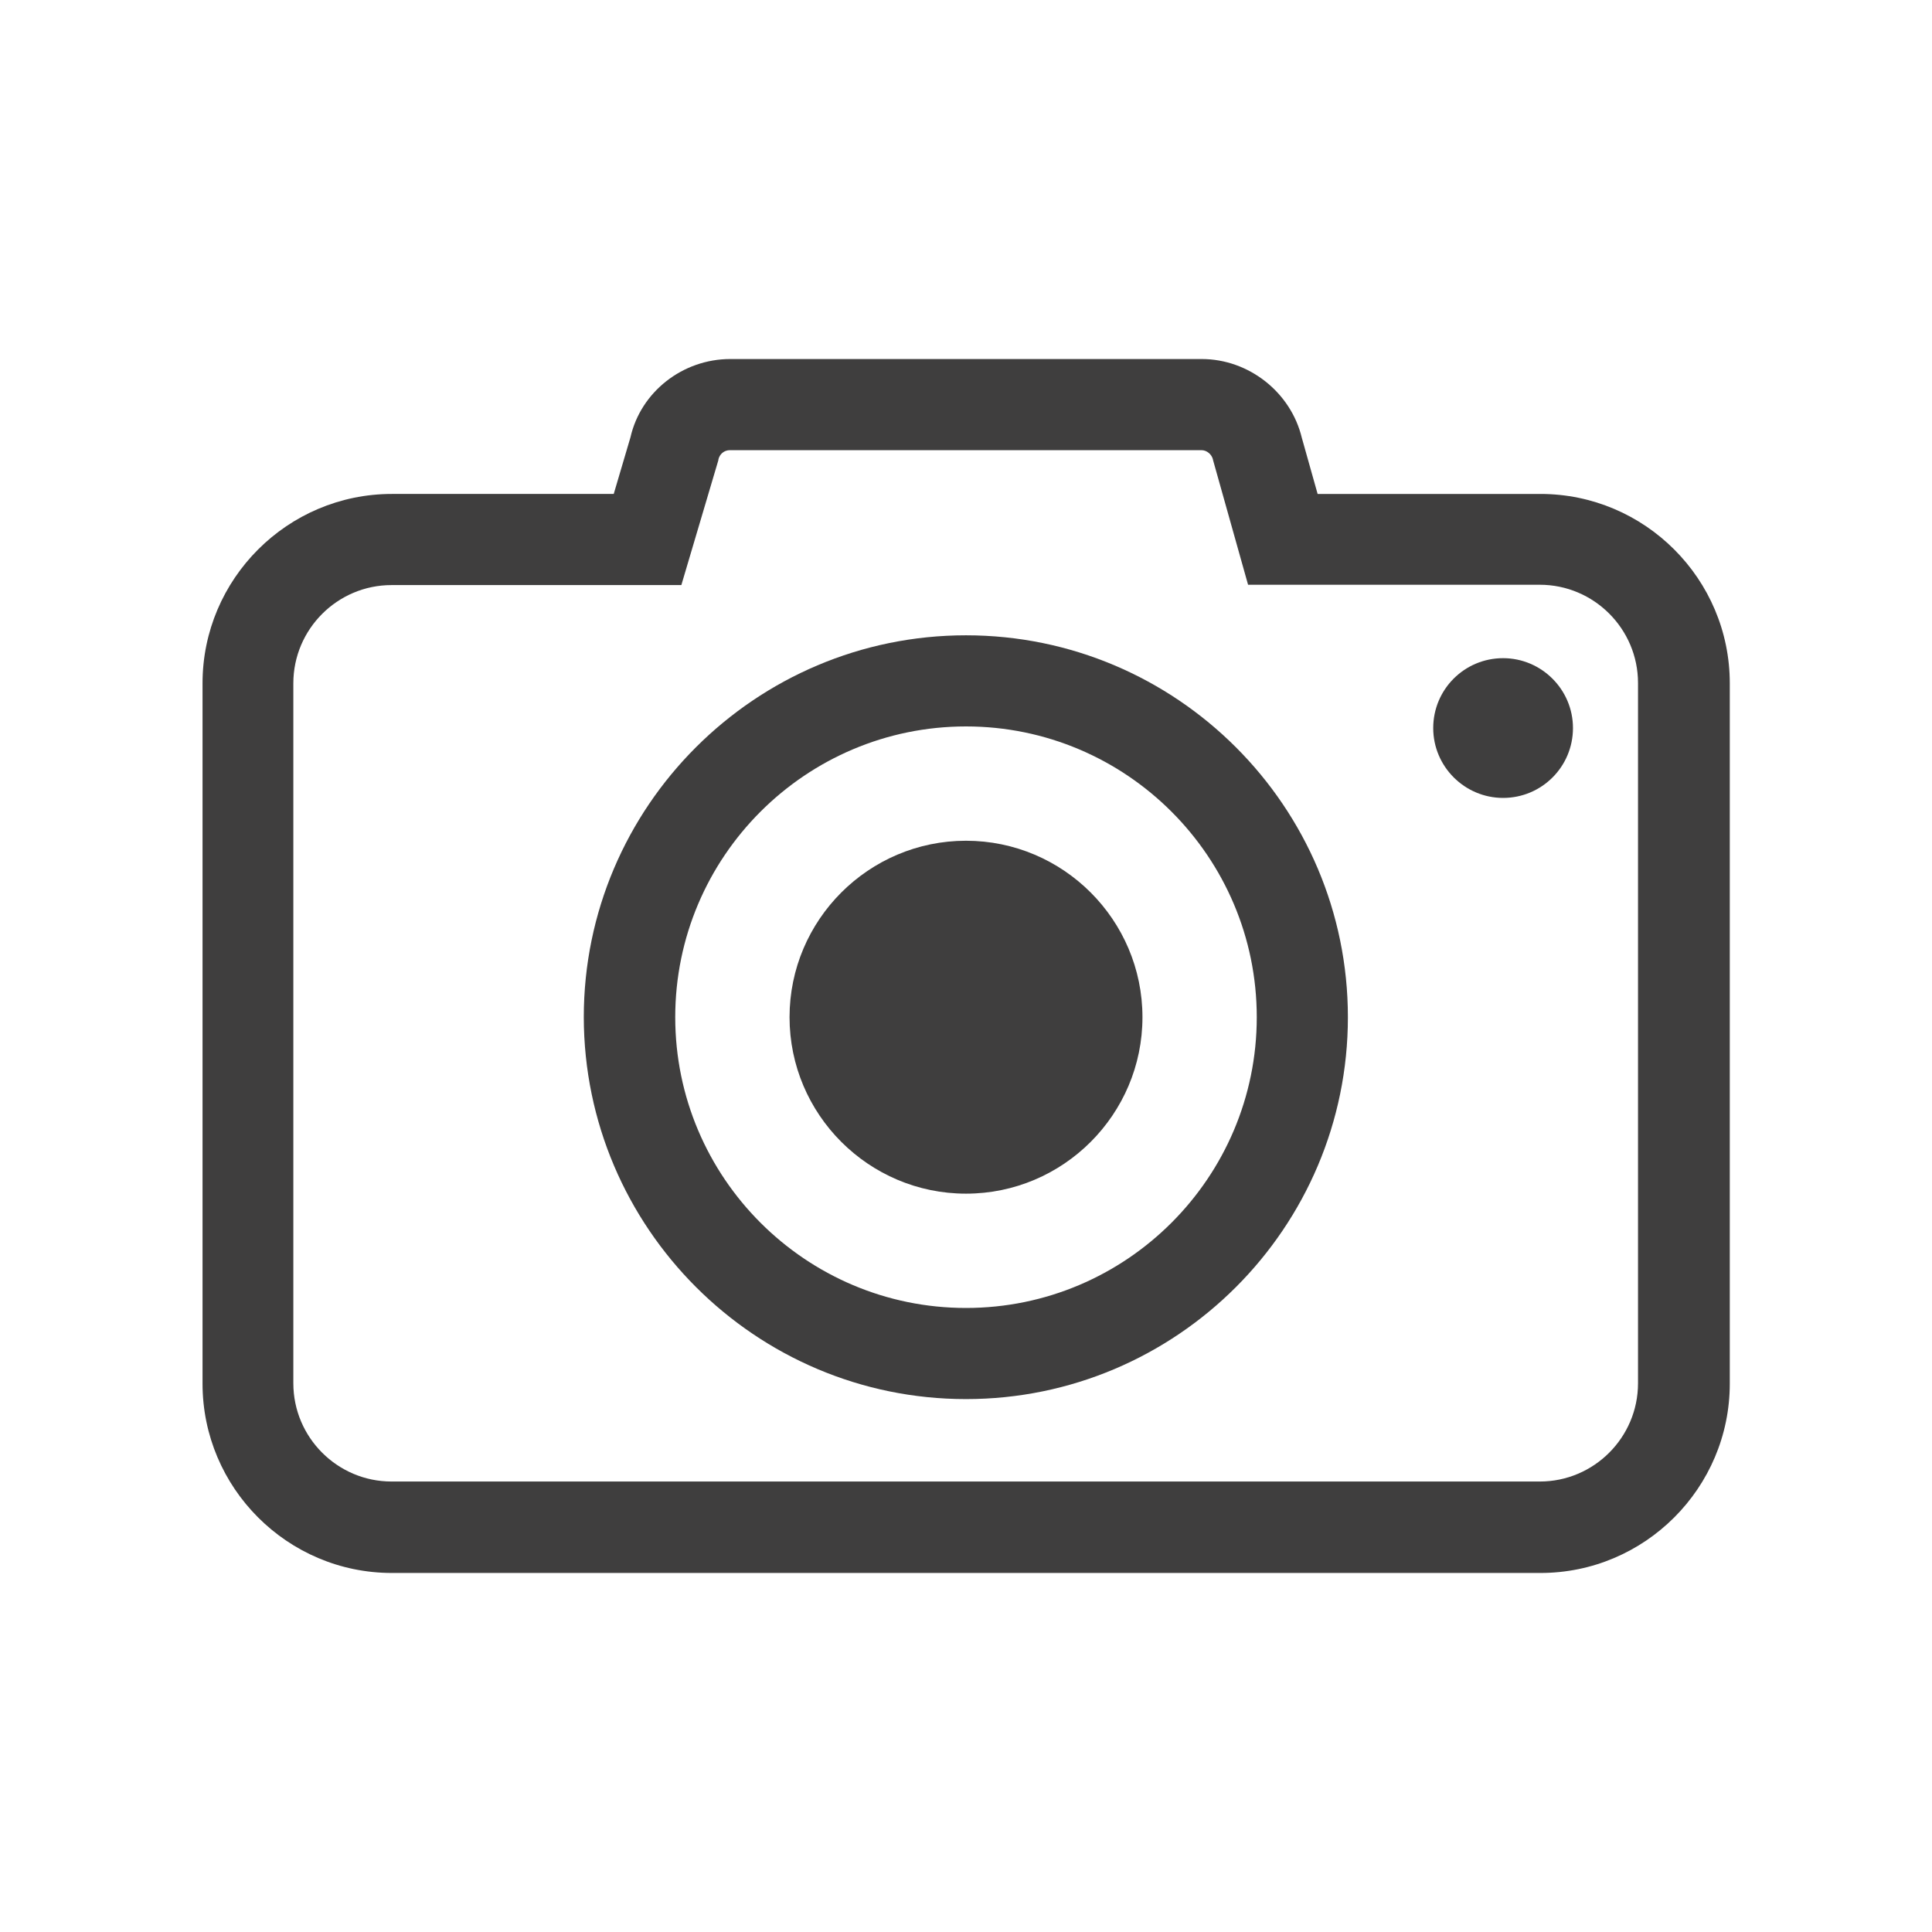 <?xml version="1.0" encoding="utf-8"?>
<!-- Generator: Adobe Illustrator 22.1.0, SVG Export Plug-In . SVG Version: 6.00 Build 0)  -->
<svg version="1.1" id="Layer_1" xmlns="http://www.w3.org/2000/svg" xmlns:xlink="http://www.w3.org/1999/xlink" x="0px" y="0px"
	 viewBox="0 0 600 600" style="enable-background:new 0 0 600 600;" xml:space="preserve">
<style type="text/css">
	.st0{fill:none;}
	.st1{fill:#3F3E3E;}
</style>
<title>downloadblock</title>
<rect y="0" class="st0" width="600" height="600"/>
<g>
	<g>
		<path class="st1" d="M466.8,247.8c12,0,21.7-9.7,21.7-21.7c0-12-9.8-21.7-21.7-21.7c-12,0-21.7,9.7-21.7,21.7
			C445.1,238.1,454.9,247.8,466.8,247.8z"/>
		<path class="st1" d="M300,434.5c65.4,0,118.6-53.2,118.6-118.6c0-65.4-53.2-118.6-118.6-118.6c-65.4,0-118.7,53.2-118.7,118.6
			C181.4,381.3,234.6,434.5,300,434.5z M300,406.2c-49.8,0-90.3-40.5-90.3-90.3c0-49.8,40.5-90.3,90.3-90.3
			c49.8,0,90.3,40.5,90.3,90.3C390.3,365.7,349.8,406.2,300,406.2z"/>
		<path class="st1" d="M478.4,153.4h-69.2l-4.7-16.7l-0.2-0.7c-3.4-14.2-16.5-24.5-31.1-24.5H226.8c-14.8,0-27.8,10.2-31,24.3
			l-5.2,17.6h-68.9c-32.4,0-58.8,26.4-58.8,58.8v217.5c0,32.4,26.4,58.8,58.8,58.8h356.7c32.4,0,58.8-26.4,58.8-58.8V212.2
			C537.2,179.8,510.8,153.4,478.4,153.4z M91.1,212.2c0-16.8,13.7-30.5,30.5-30.5h90l11.5-38.8l0-0.2c0.4-1.7,1.8-2.9,3.6-2.9h146.4
			c1.7,0,3.2,1.3,3.6,2.9l0,0.1l10.9,38.8h90.6c16.8,0,30.5,13.7,30.5,30.5v217.5c0,16.8-13.7,30.5-30.5,30.5H121.6
			c-16.8,0-30.5-13.7-30.5-30.5V212.2z"/>
	</g>
	<path class="st1" d="M300,370.7c-30.2,0-54.8-24.6-54.8-54.8c0-30.2,24.6-54.8,54.8-54.8c30.2,0,54.8,24.6,54.8,54.8
		C354.8,346.1,330.2,370.7,300,370.7z"/>
</g>
</svg>
